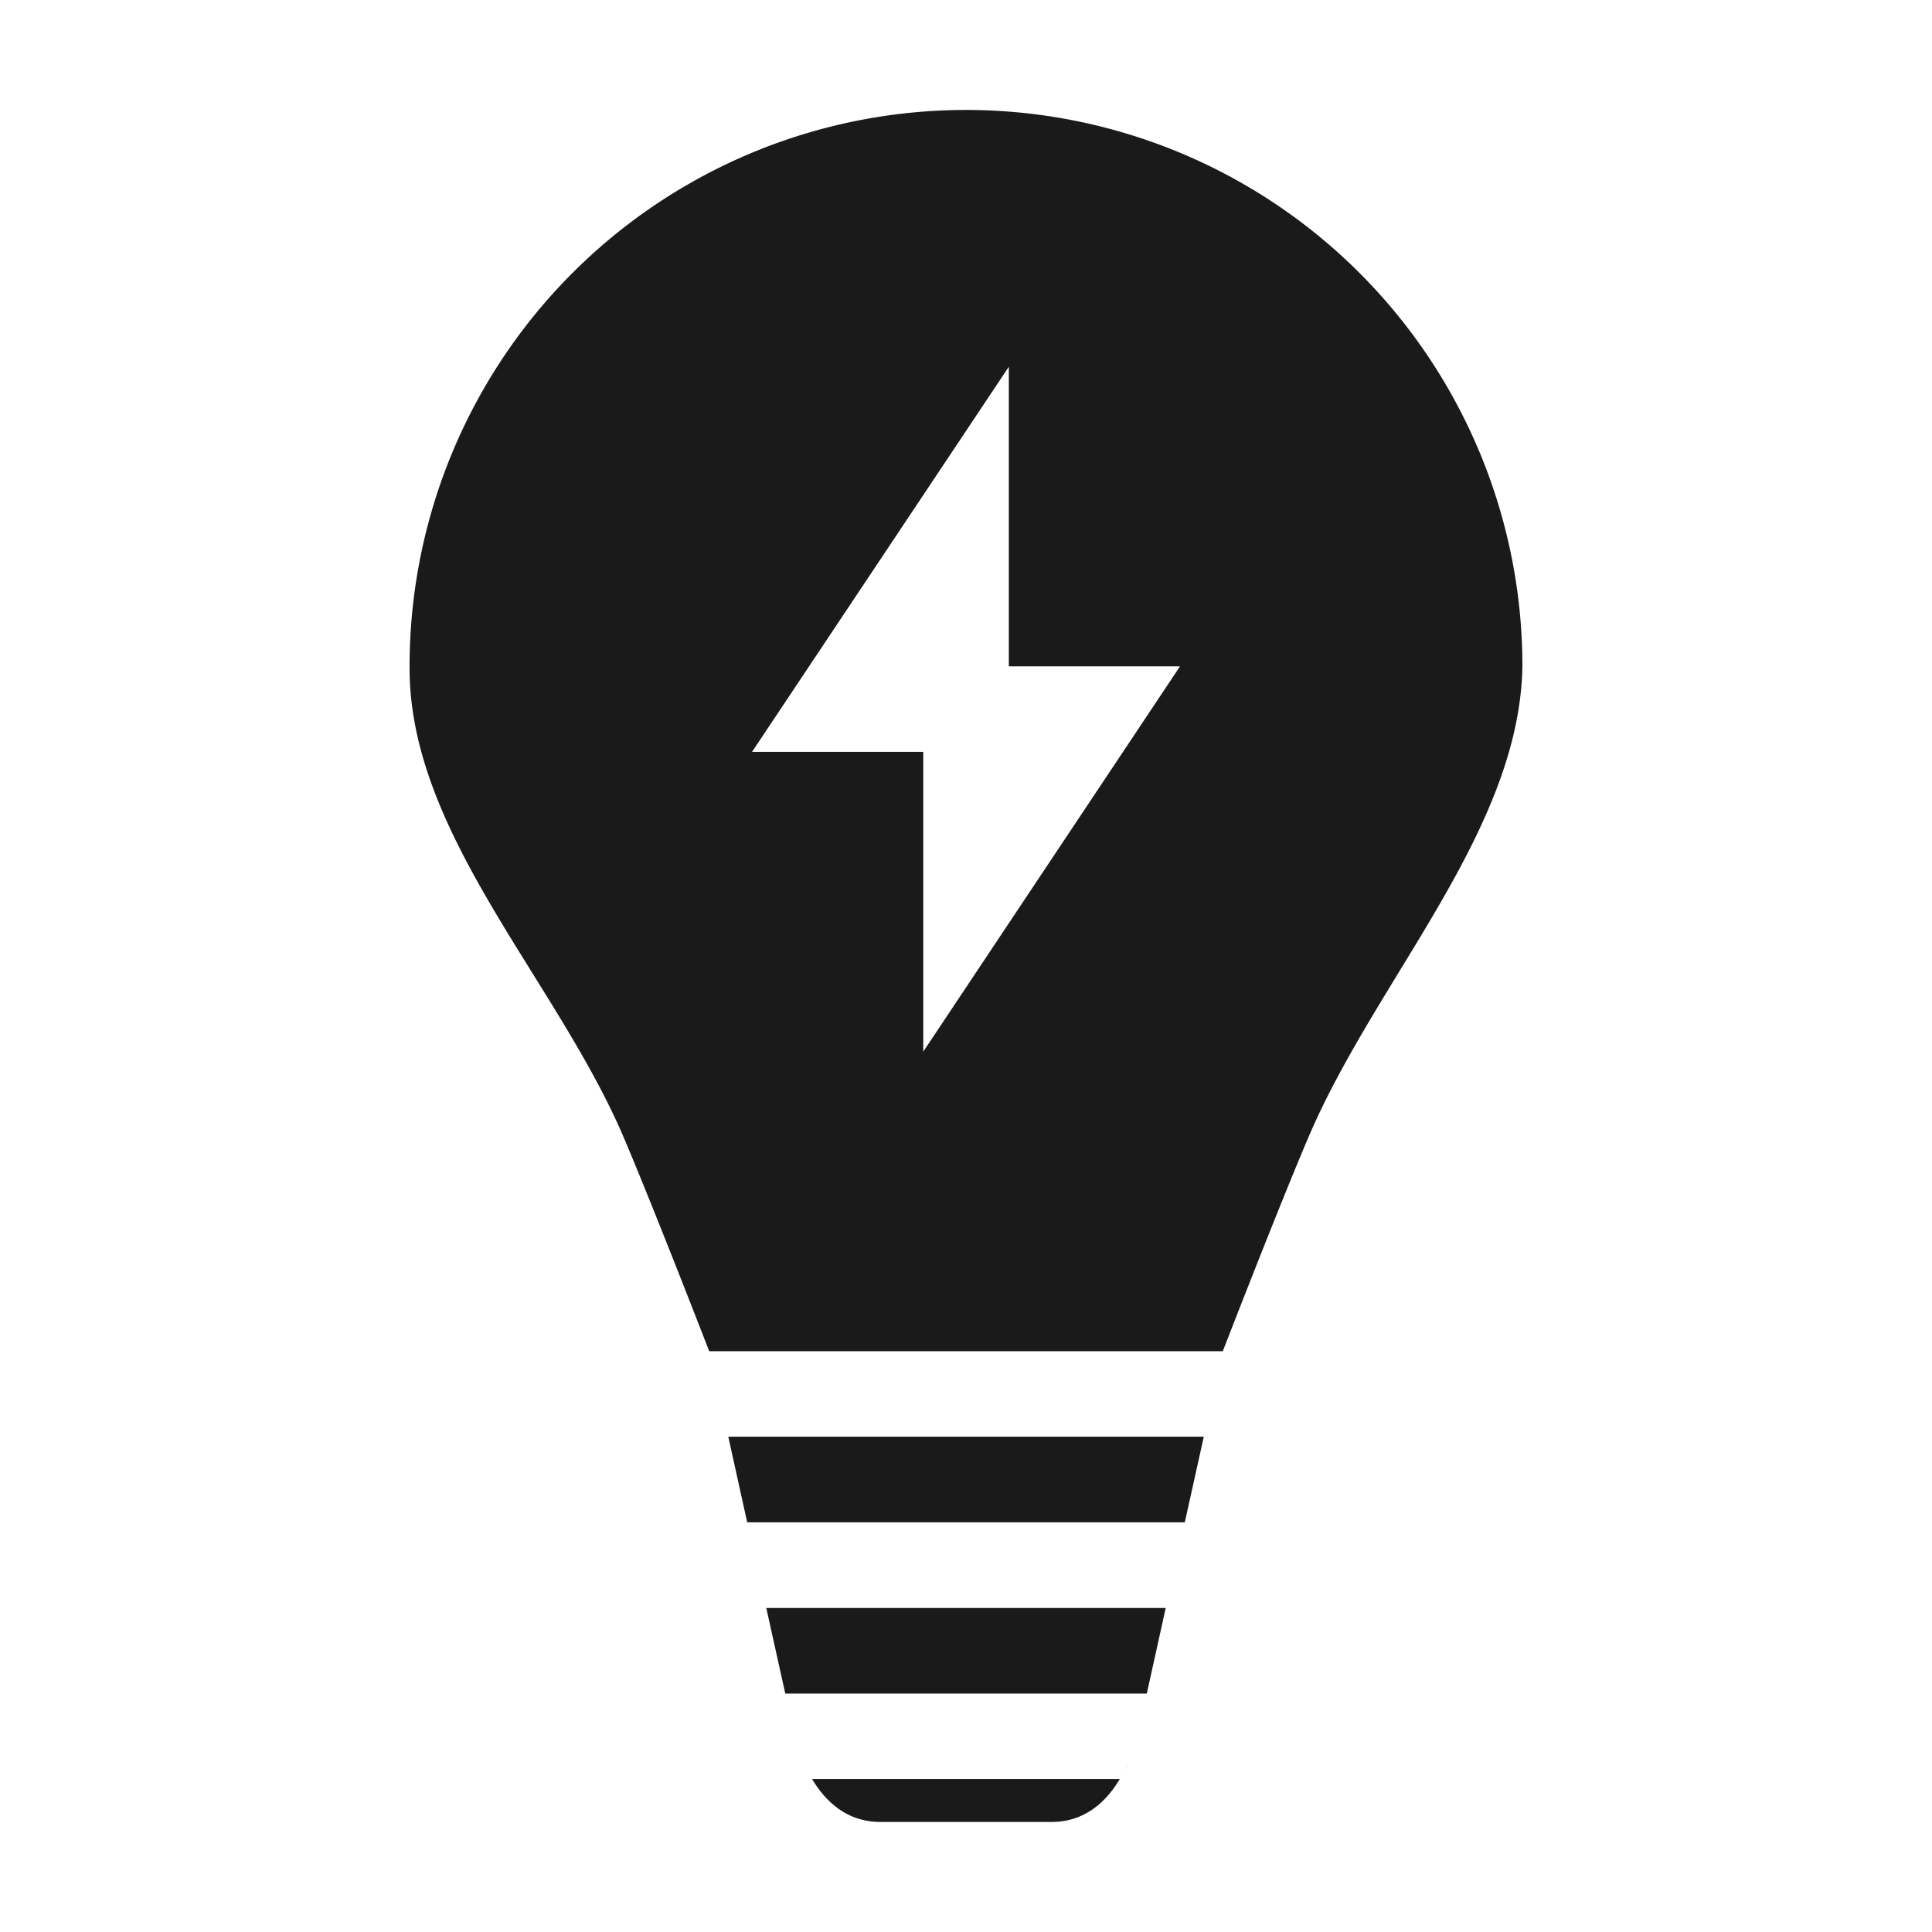 <svg xmlns="http://www.w3.org/2000/svg" width="24" height="24"><defs><linearGradient id="a"><stop offset="0" stop-color="#2c89a0"/><stop offset="1" stop-color="#2c89a0" stop-opacity="0"/></linearGradient><linearGradient id="b"><stop stop-color="#3daefd"/><stop offset="1" stop-color="#24a058"/></linearGradient><linearGradient id="c"><stop offset="0" stop-color="#afdde9"/><stop offset="1" stop-color="#0cf"/></linearGradient><linearGradient id="d"><stop offset="0" stop-color="#1a1a1a"/><stop offset="1" stop-color="#4d4d4d"/></linearGradient></defs><path d="M12 1.366a6.911 6.911 0 0 0-6.912 6.912c-.014 2.07 1.817 3.88 2.659 5.849.374.878 1.063 2.658 1.063 2.658h6.38s.689-1.78 1.064-2.658c.84-1.97 2.621-3.802 2.658-5.849A6.911 6.911 0 0 0 12 1.366zm.532 3.19v3.722h2.126l-3.189 4.786V9.34H9.342zM9.047 17.847l.235 1.064h5.436l.236-1.064zm.472 2.128l.236 1.063H14.246l.235-1.063zm4.495 1.934c-.019.043-.04.084-.061.125.021-.041.043-.081.061-.125zm-4.026.003zm.1.188c.185.31.46.533.849.533h2.126c.389 0 .663-.223.847-.533z" fill="#1a1a1a"/></svg>